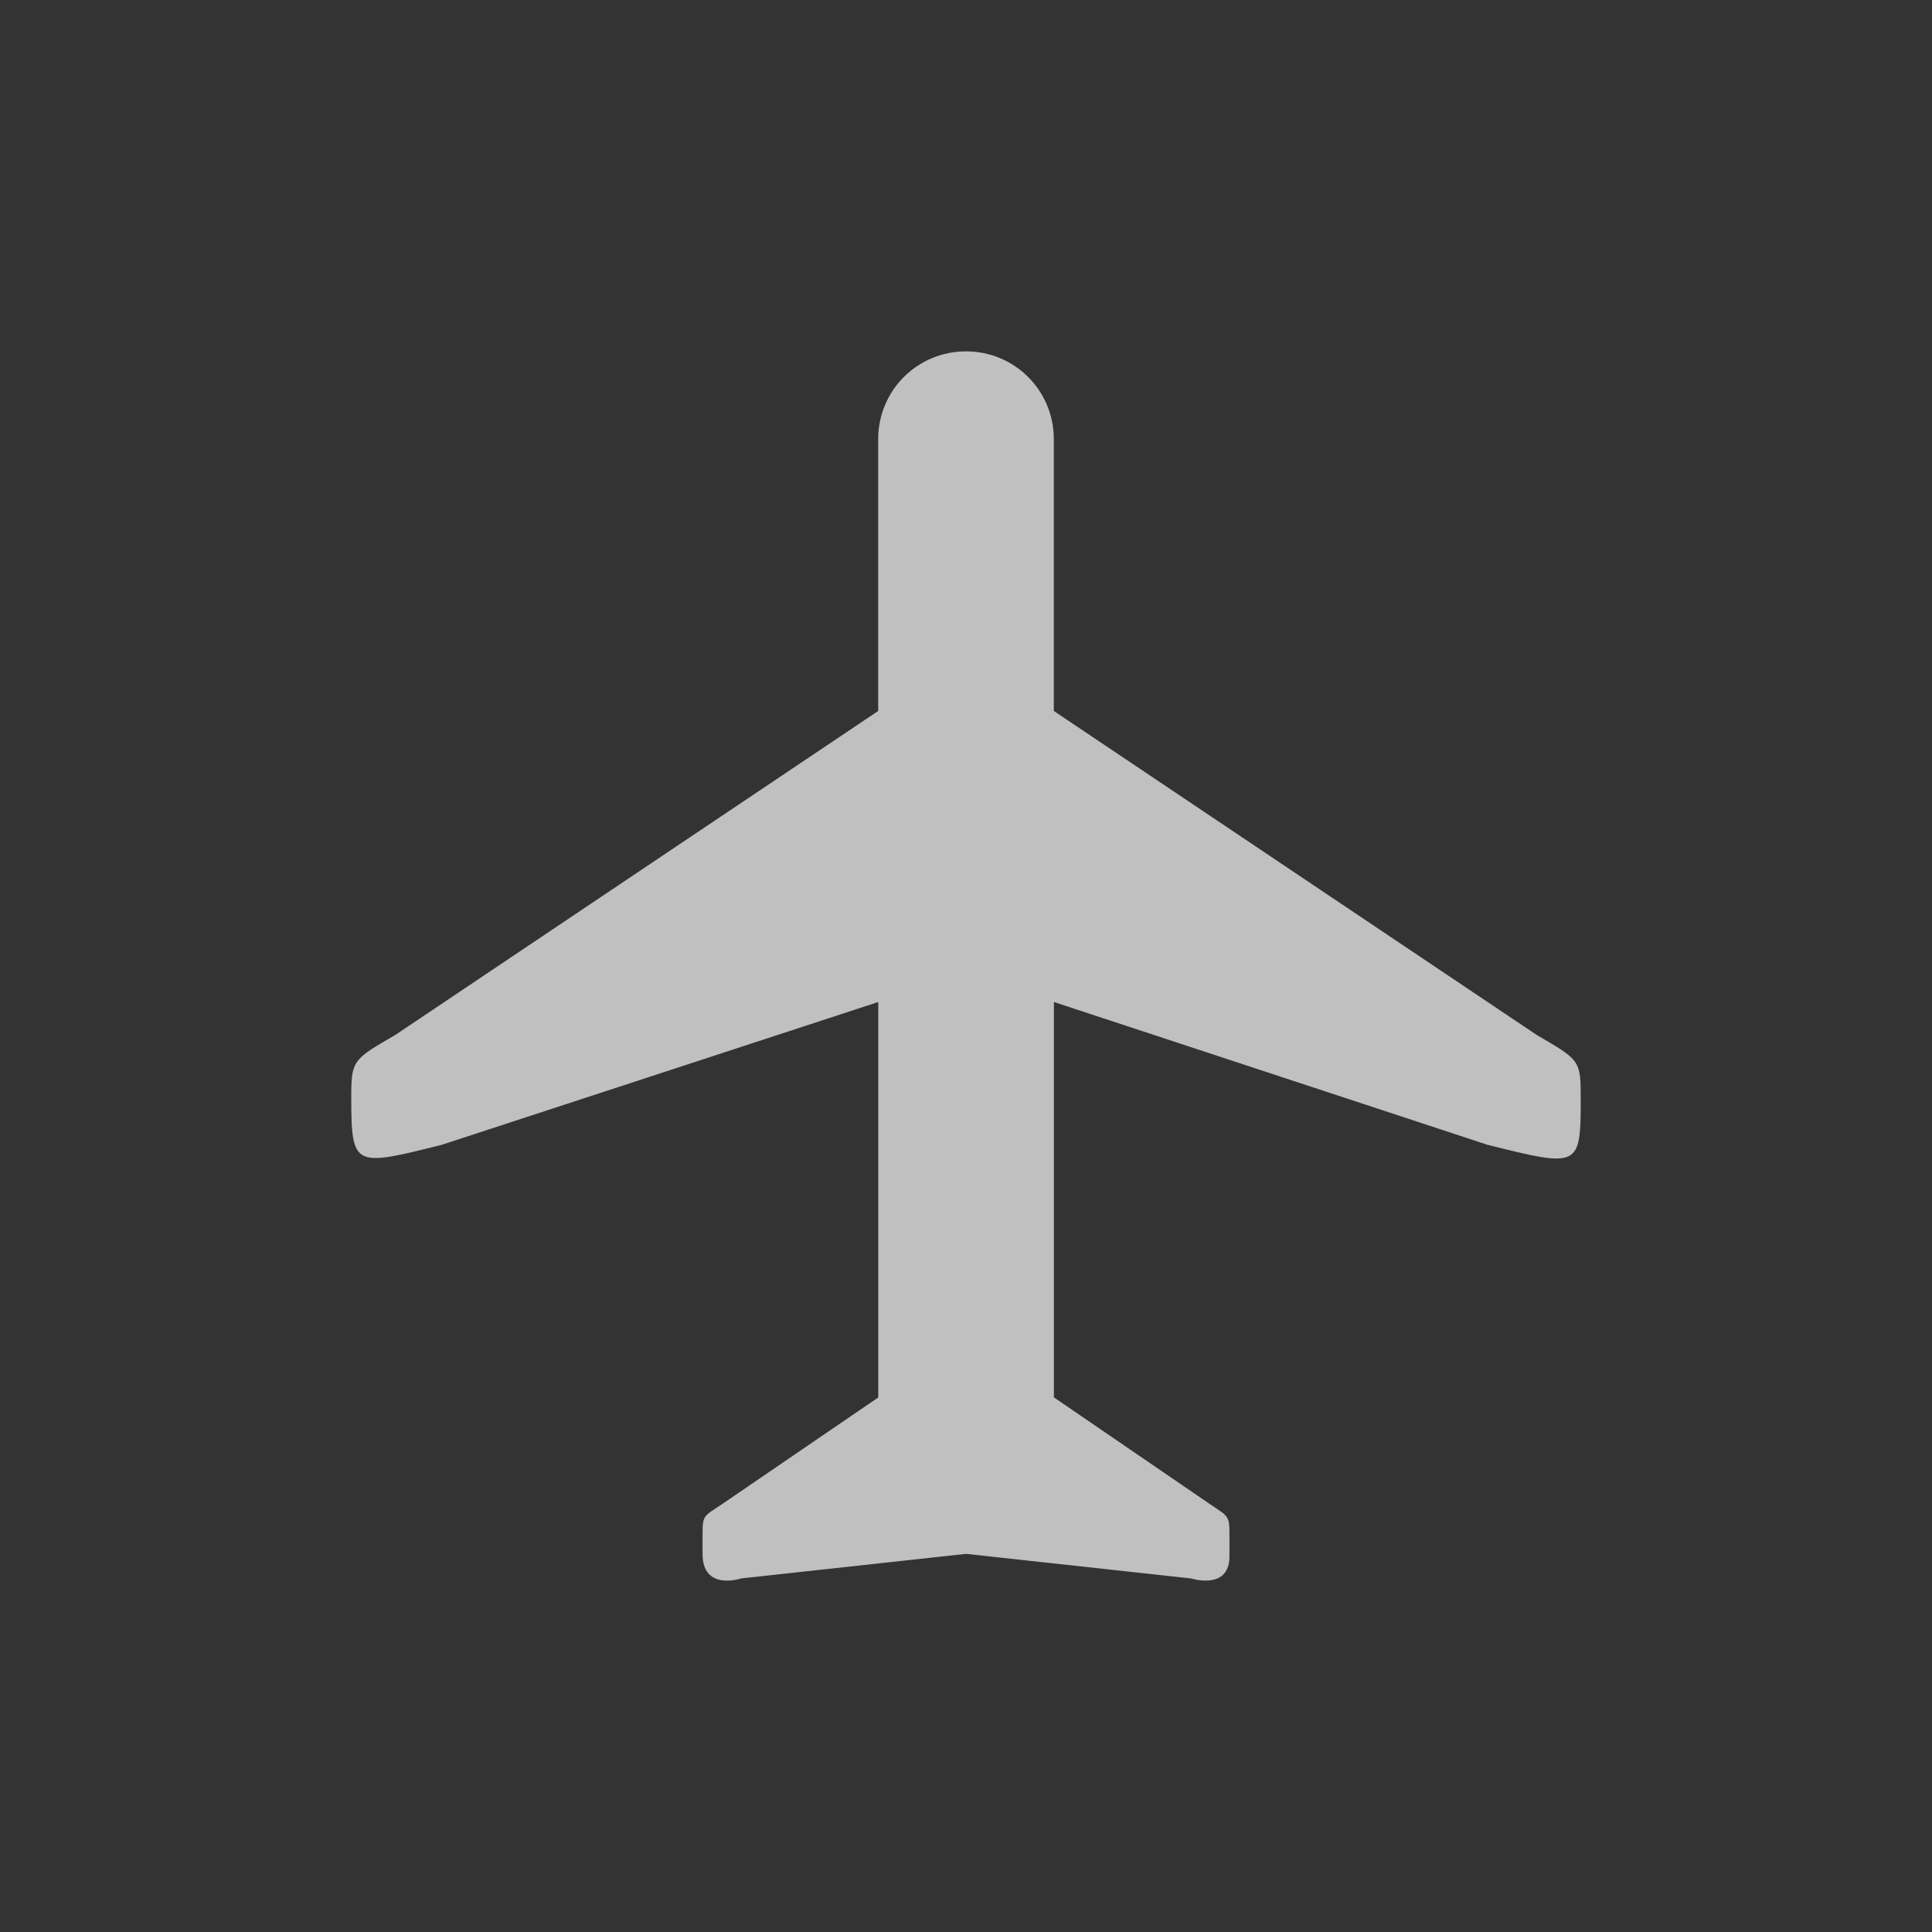 <svg xmlns="http://www.w3.org/2000/svg" width="22" height="22">
    <rect width="100%" height="100%" fill="#333333" stroke="none"/>
    <defs>
        <style id="current-color-scheme" type="text/css">
            .ColorScheme-Highlight{color:#a0b6cb}
        </style>
    </defs>
    <path fill="currentColor" d="M4 12.504c.001.794.034.781 1.031.532l4.97-1.626v4.503L8.219 17.13c-.209.14-.219.123-.219.344v.22c0 .428.438.28.438.28l2.562-.28 2.563.28s.437.14.437-.25v-.25c0-.21-.009-.204-.219-.344l-1.78-1.218V11.41l4.937 1.626c1.047.261 1.062.264 1.062-.532 0-.432-.011-.433-.5-.718L12 8.096V5.001c0-.555-.446-1-1-1s-1 .445-1 1v3.095l-5.5 3.69c-.457.266-.498.283-.5.656z" style="color:#fdfdfd;opacity:.7"/>
</svg>
